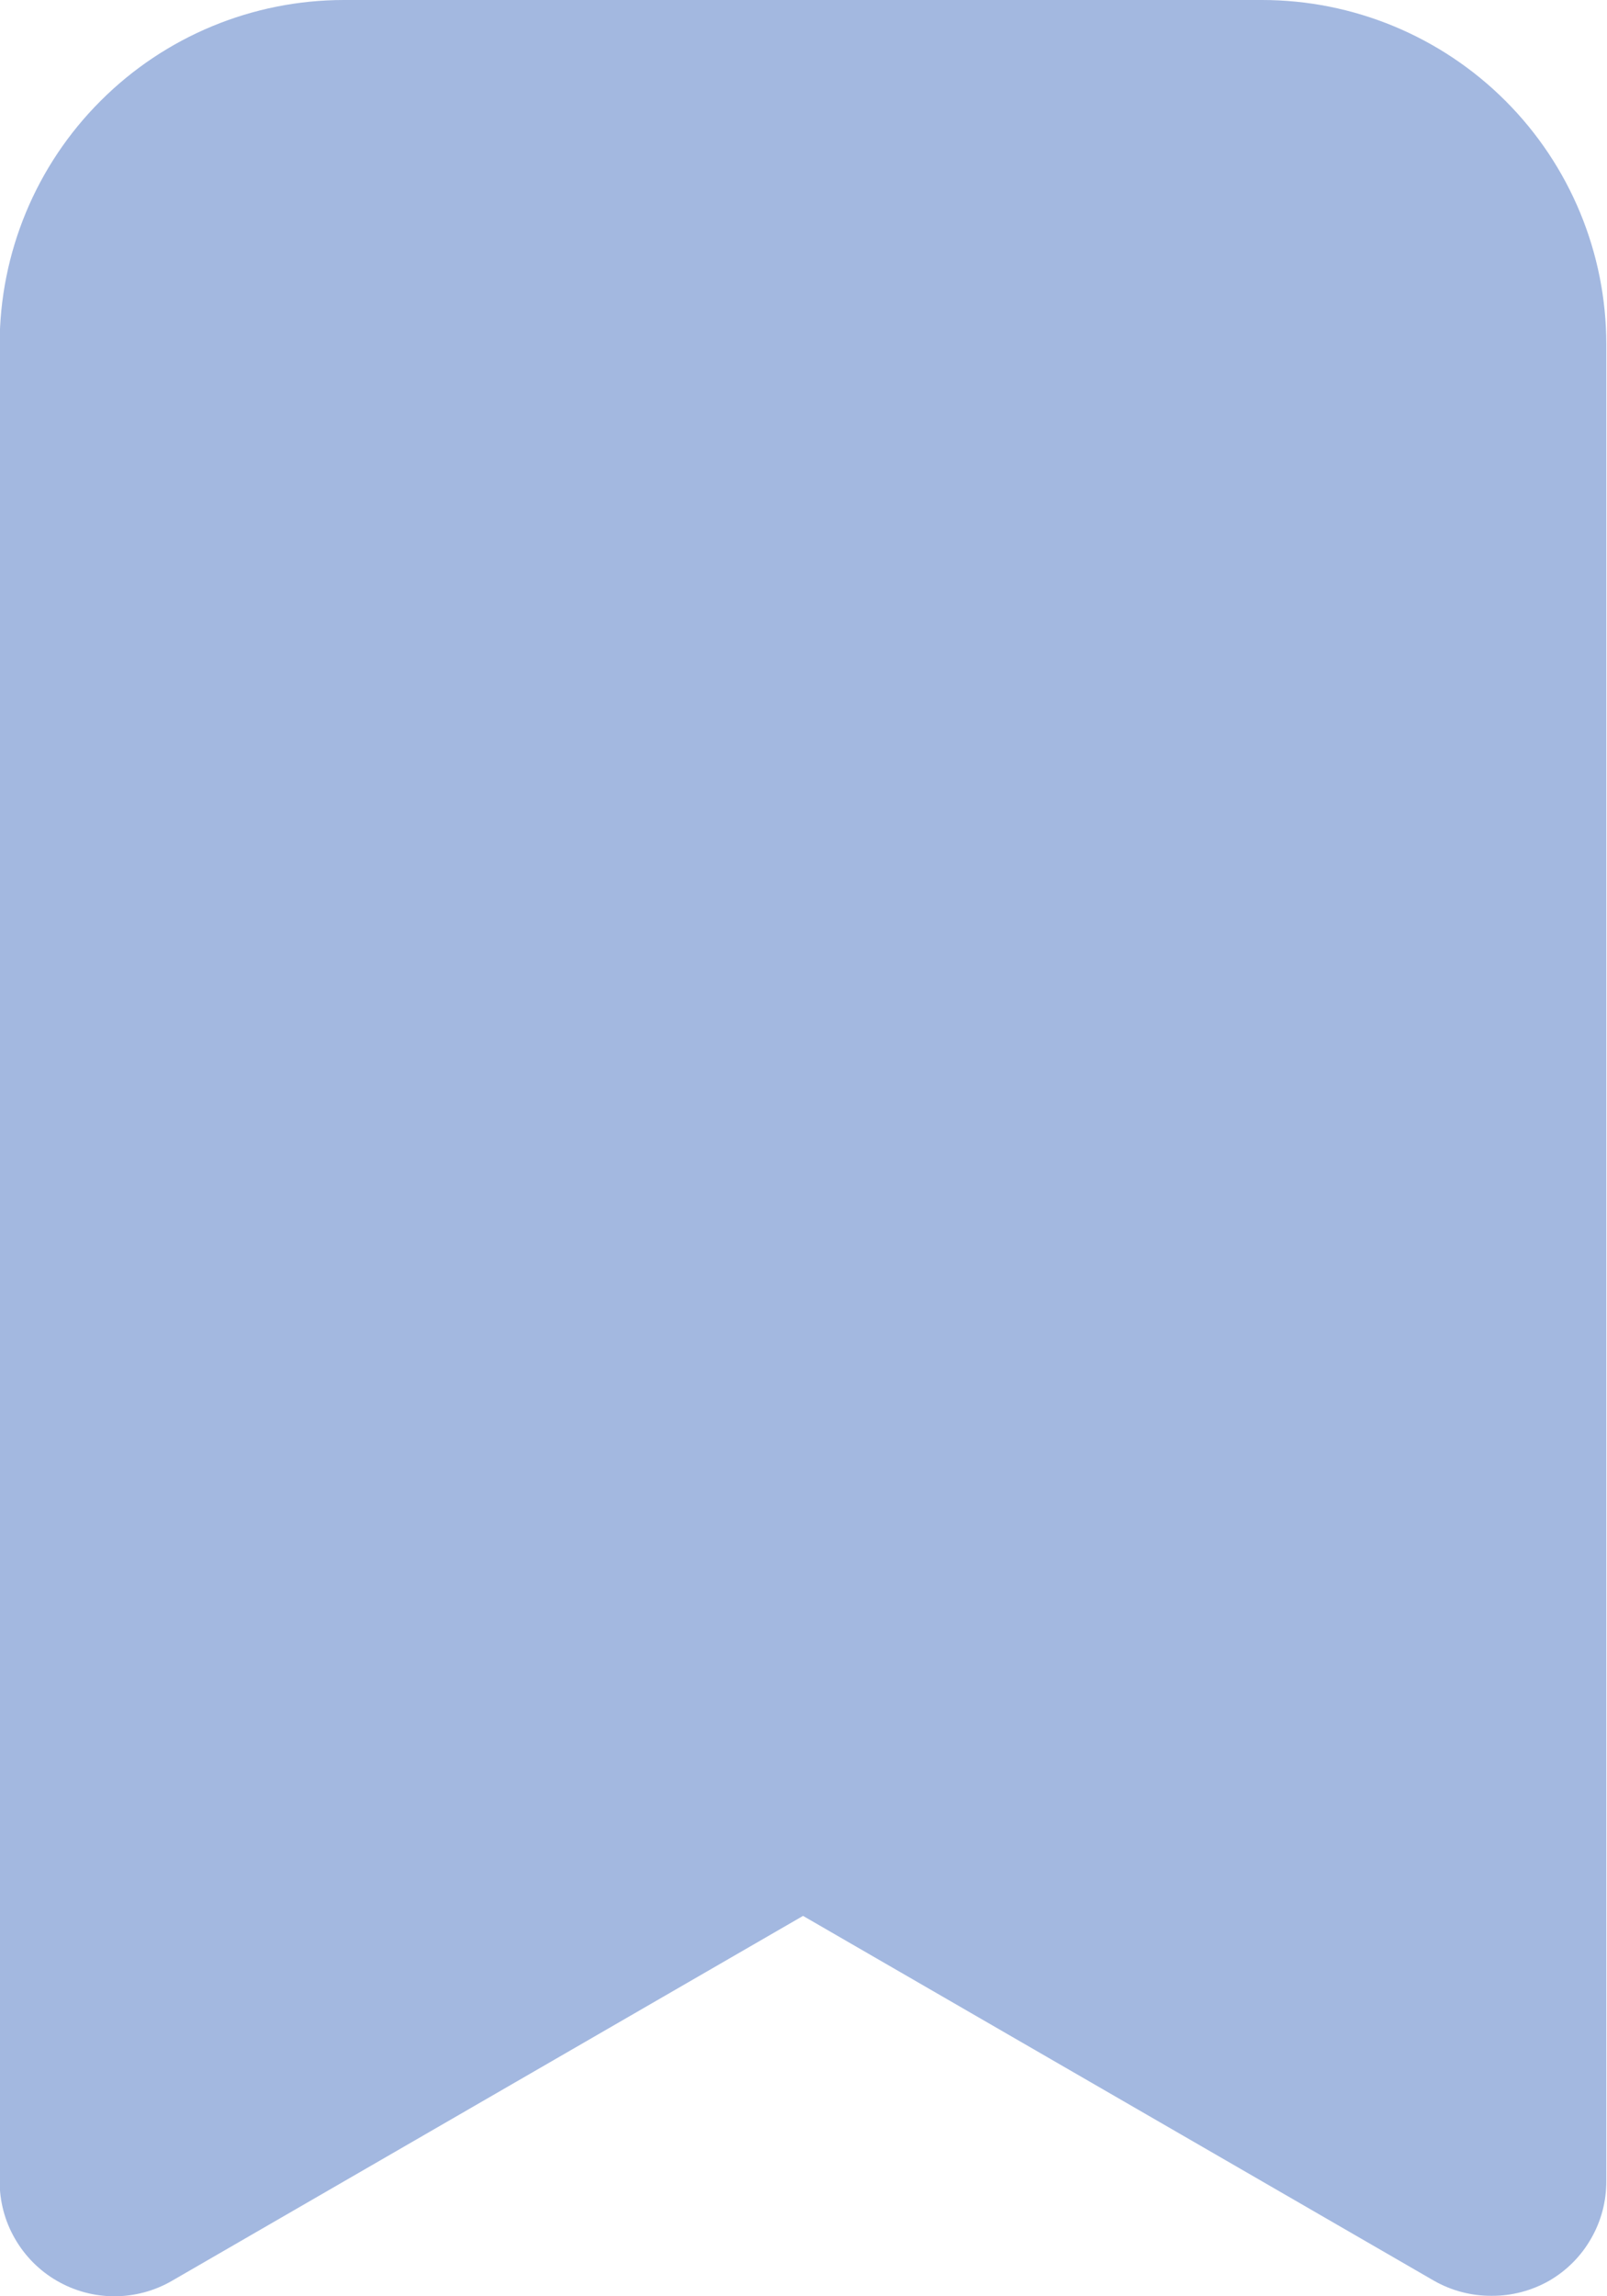 <svg width="14" height="20" viewBox="0 0 14 20" fill="none" xmlns="http://www.w3.org/2000/svg">
<path d="M10.995 0H2.996C2.201 0 1.438 0.316 0.876 0.879C0.313 1.441 -0.003 2.204 -0.003 2.999V18.996C-0.004 19.172 0.042 19.346 0.13 19.498C0.218 19.651 0.344 19.778 0.497 19.866C0.649 19.954 0.821 20 0.997 20C1.172 20 1.345 19.954 1.497 19.866L6.996 16.687L12.495 19.866C12.647 19.952 12.819 19.997 12.995 19.996C13.17 19.997 13.342 19.952 13.494 19.866C13.647 19.778 13.774 19.651 13.861 19.498C13.949 19.346 13.995 19.172 13.994 18.996V2.999C13.994 2.204 13.678 1.441 13.116 0.879C12.553 0.316 11.79 0 10.995 0Z" fill="#A3B8E0"/>
</svg>
